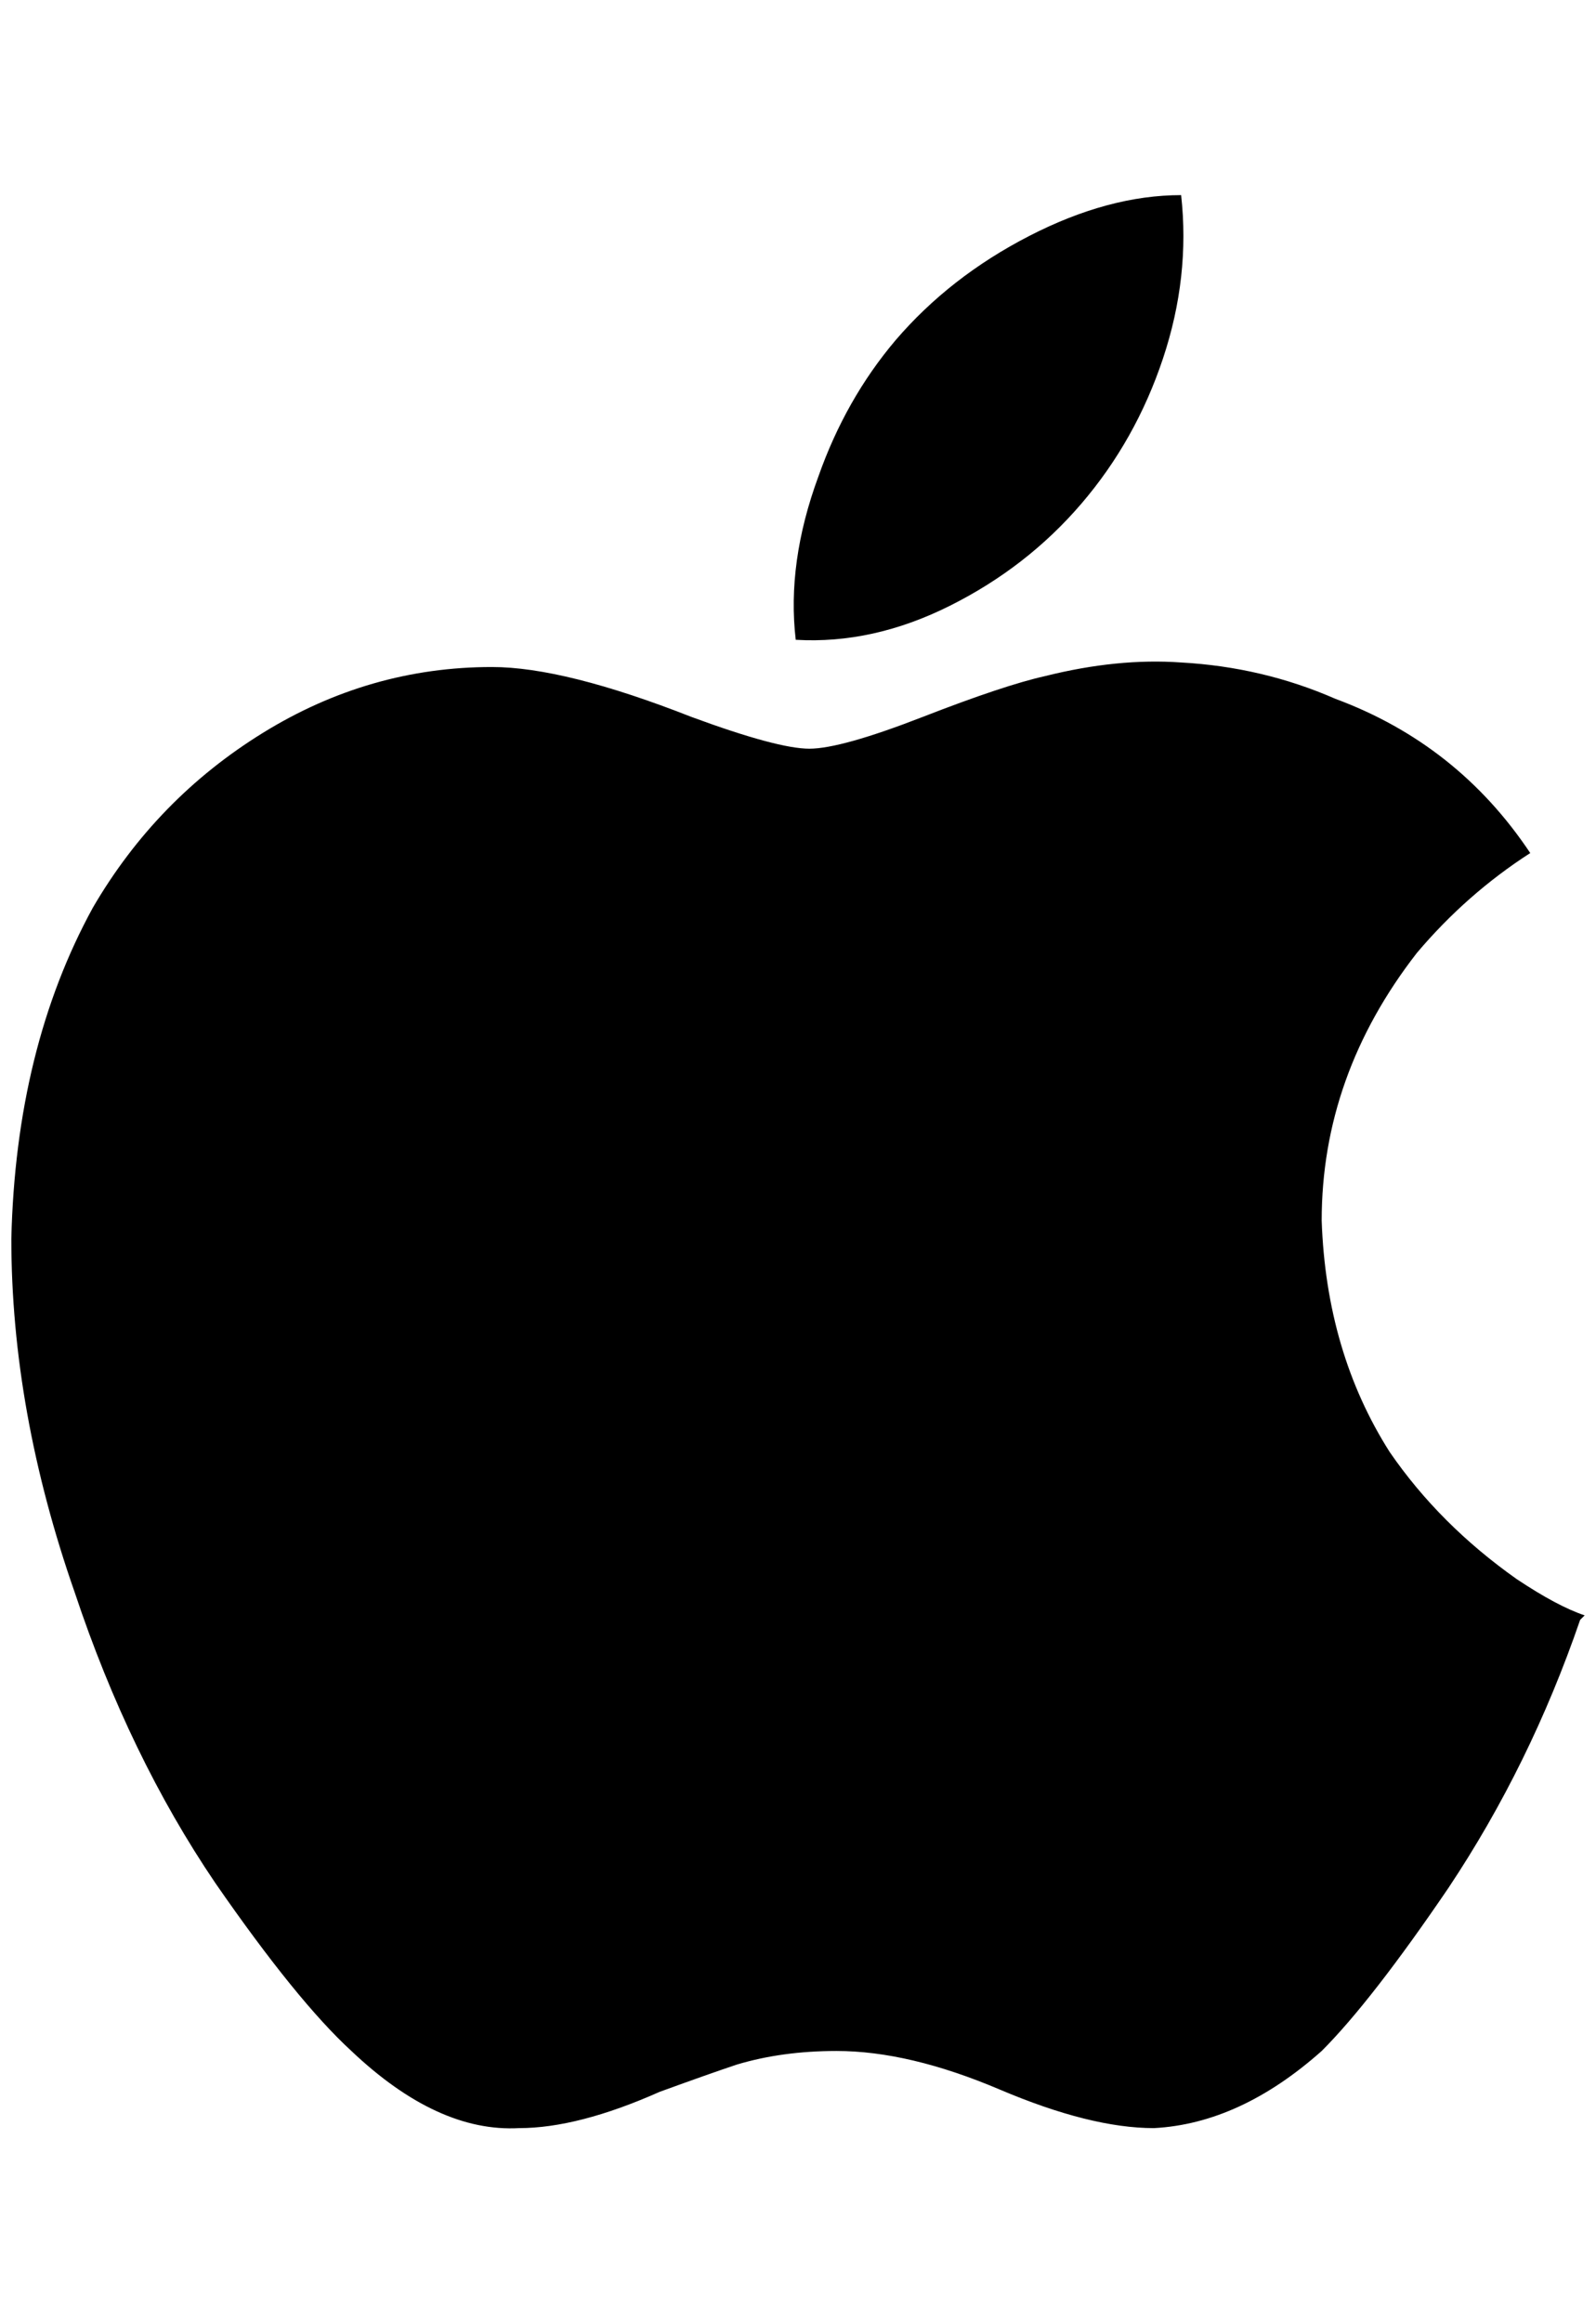 <?xml version="1.0" standalone="no"?>
<!DOCTYPE svg PUBLIC "-//W3C//DTD SVG 1.1//EN" "http://www.w3.org/Graphics/SVG/1.1/DTD/svg11.dtd" >
<svg xmlns="http://www.w3.org/2000/svg" xmlns:xlink="http://www.w3.org/1999/xlink" version="1.1" viewBox="-10 0 1408 2048">
   <path fill="currentColor"
d="M1268 1664q-68 100 -112 144q-72 64 -148 68q-56 0 -136 -34t-144 -34q-48 0 -88 12q-24 8 -68 24q-72 32 -124 32q-72 4 -148 -68q-48 -44 -120 -148q-76 -112 -124 -256q-56 -160 -56 -312q4 -168 72 -292q56 -96 150 -154t202 -58q64 0 176 44q76 28 104 28t100 -28
t108 -36q64 -16 120 -12q72 4 136 32q108 40 172 136q-56 36 -100 88q-84 108 -84 236q4 116 60 204q44 64 112 112q36 24 60 32l-4 4q-44 128 -116 236zM780 300q48 -56 118 -92t134 -36q8 72 -16 144t-72 128t-116 90t-136 30q-8 -68 20 -144q24 -68 68 -120z" />
</svg>
